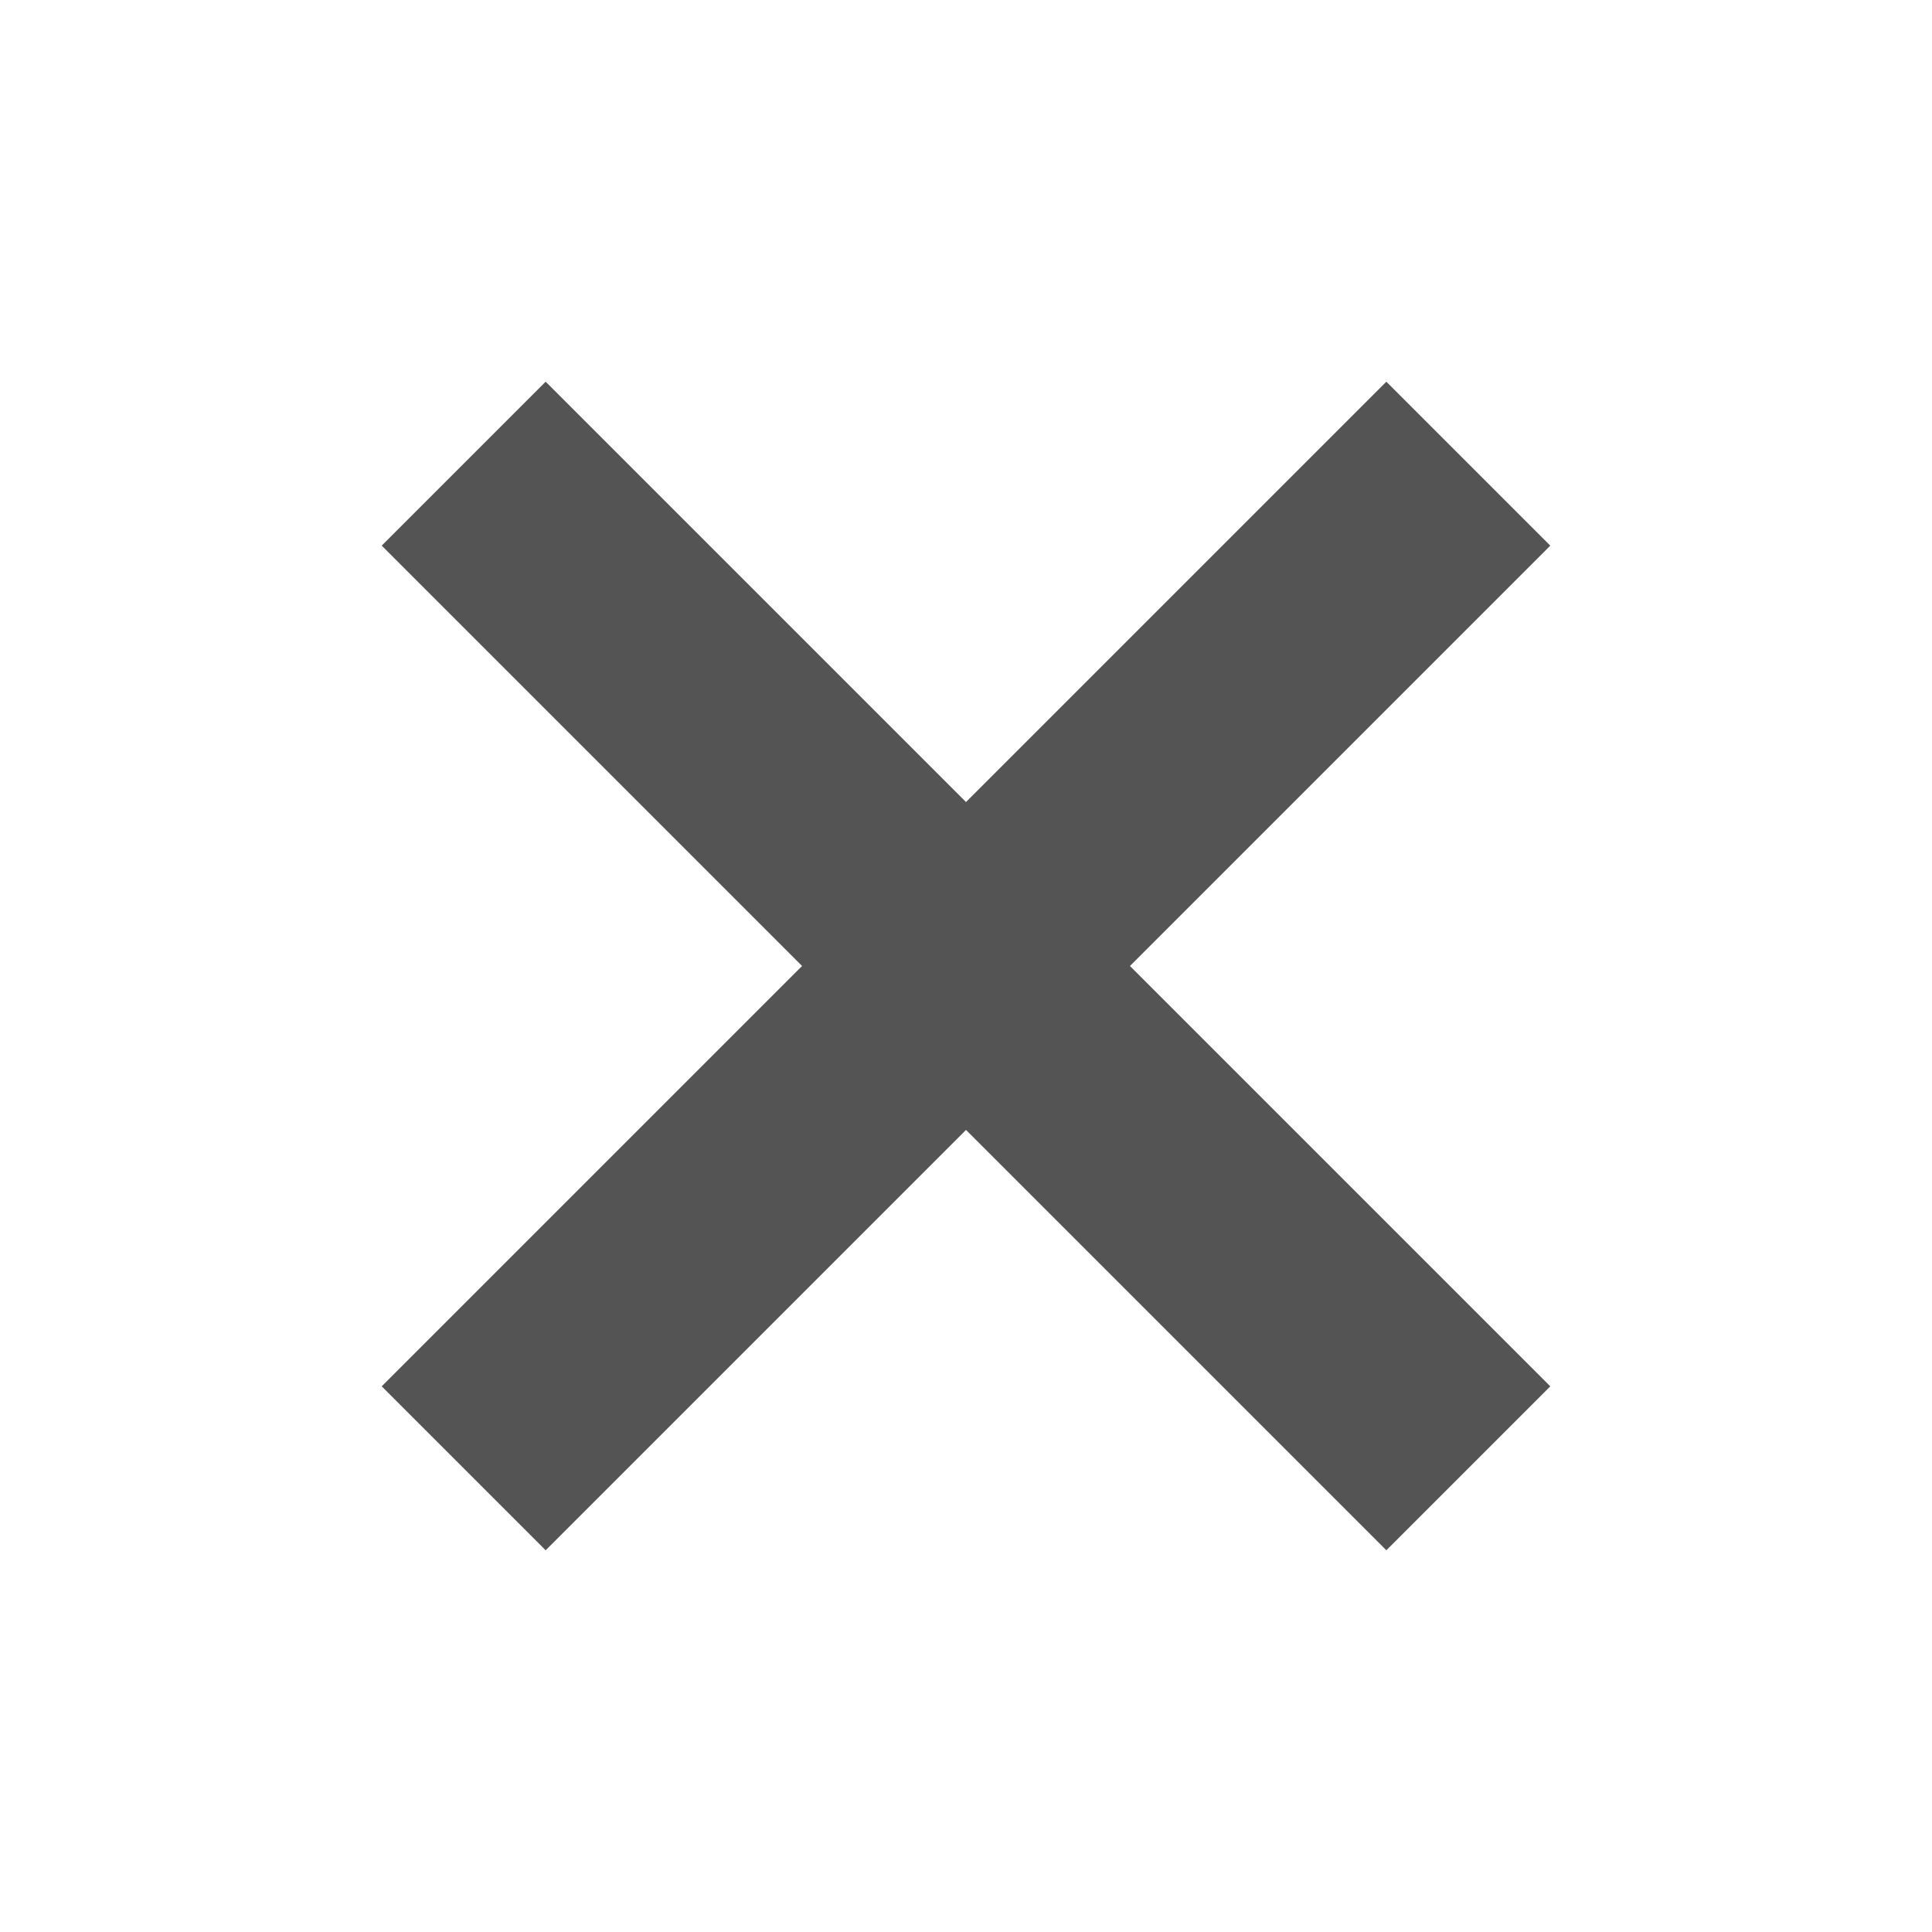 <?xml version="1.0" encoding="UTF-8" standalone="no"?>
<svg
  width="100"
  height="100"
  xmlns="http://www.w3.org/2000/svg"
  xmlns:svg="http://www.w3.org/2000/svg">
  <g
    id="layer1">
    <path
      id="path1"
      fill="none"
      stroke="#545454"
      stroke-width="12"

      d="M 24,24 76,76"
    />

    <path
      id="path2"
      fill="none"
      stroke="#545454"
      stroke-width="12"

      d="M 24,76 76,24"
    />
  </g>
</svg>
